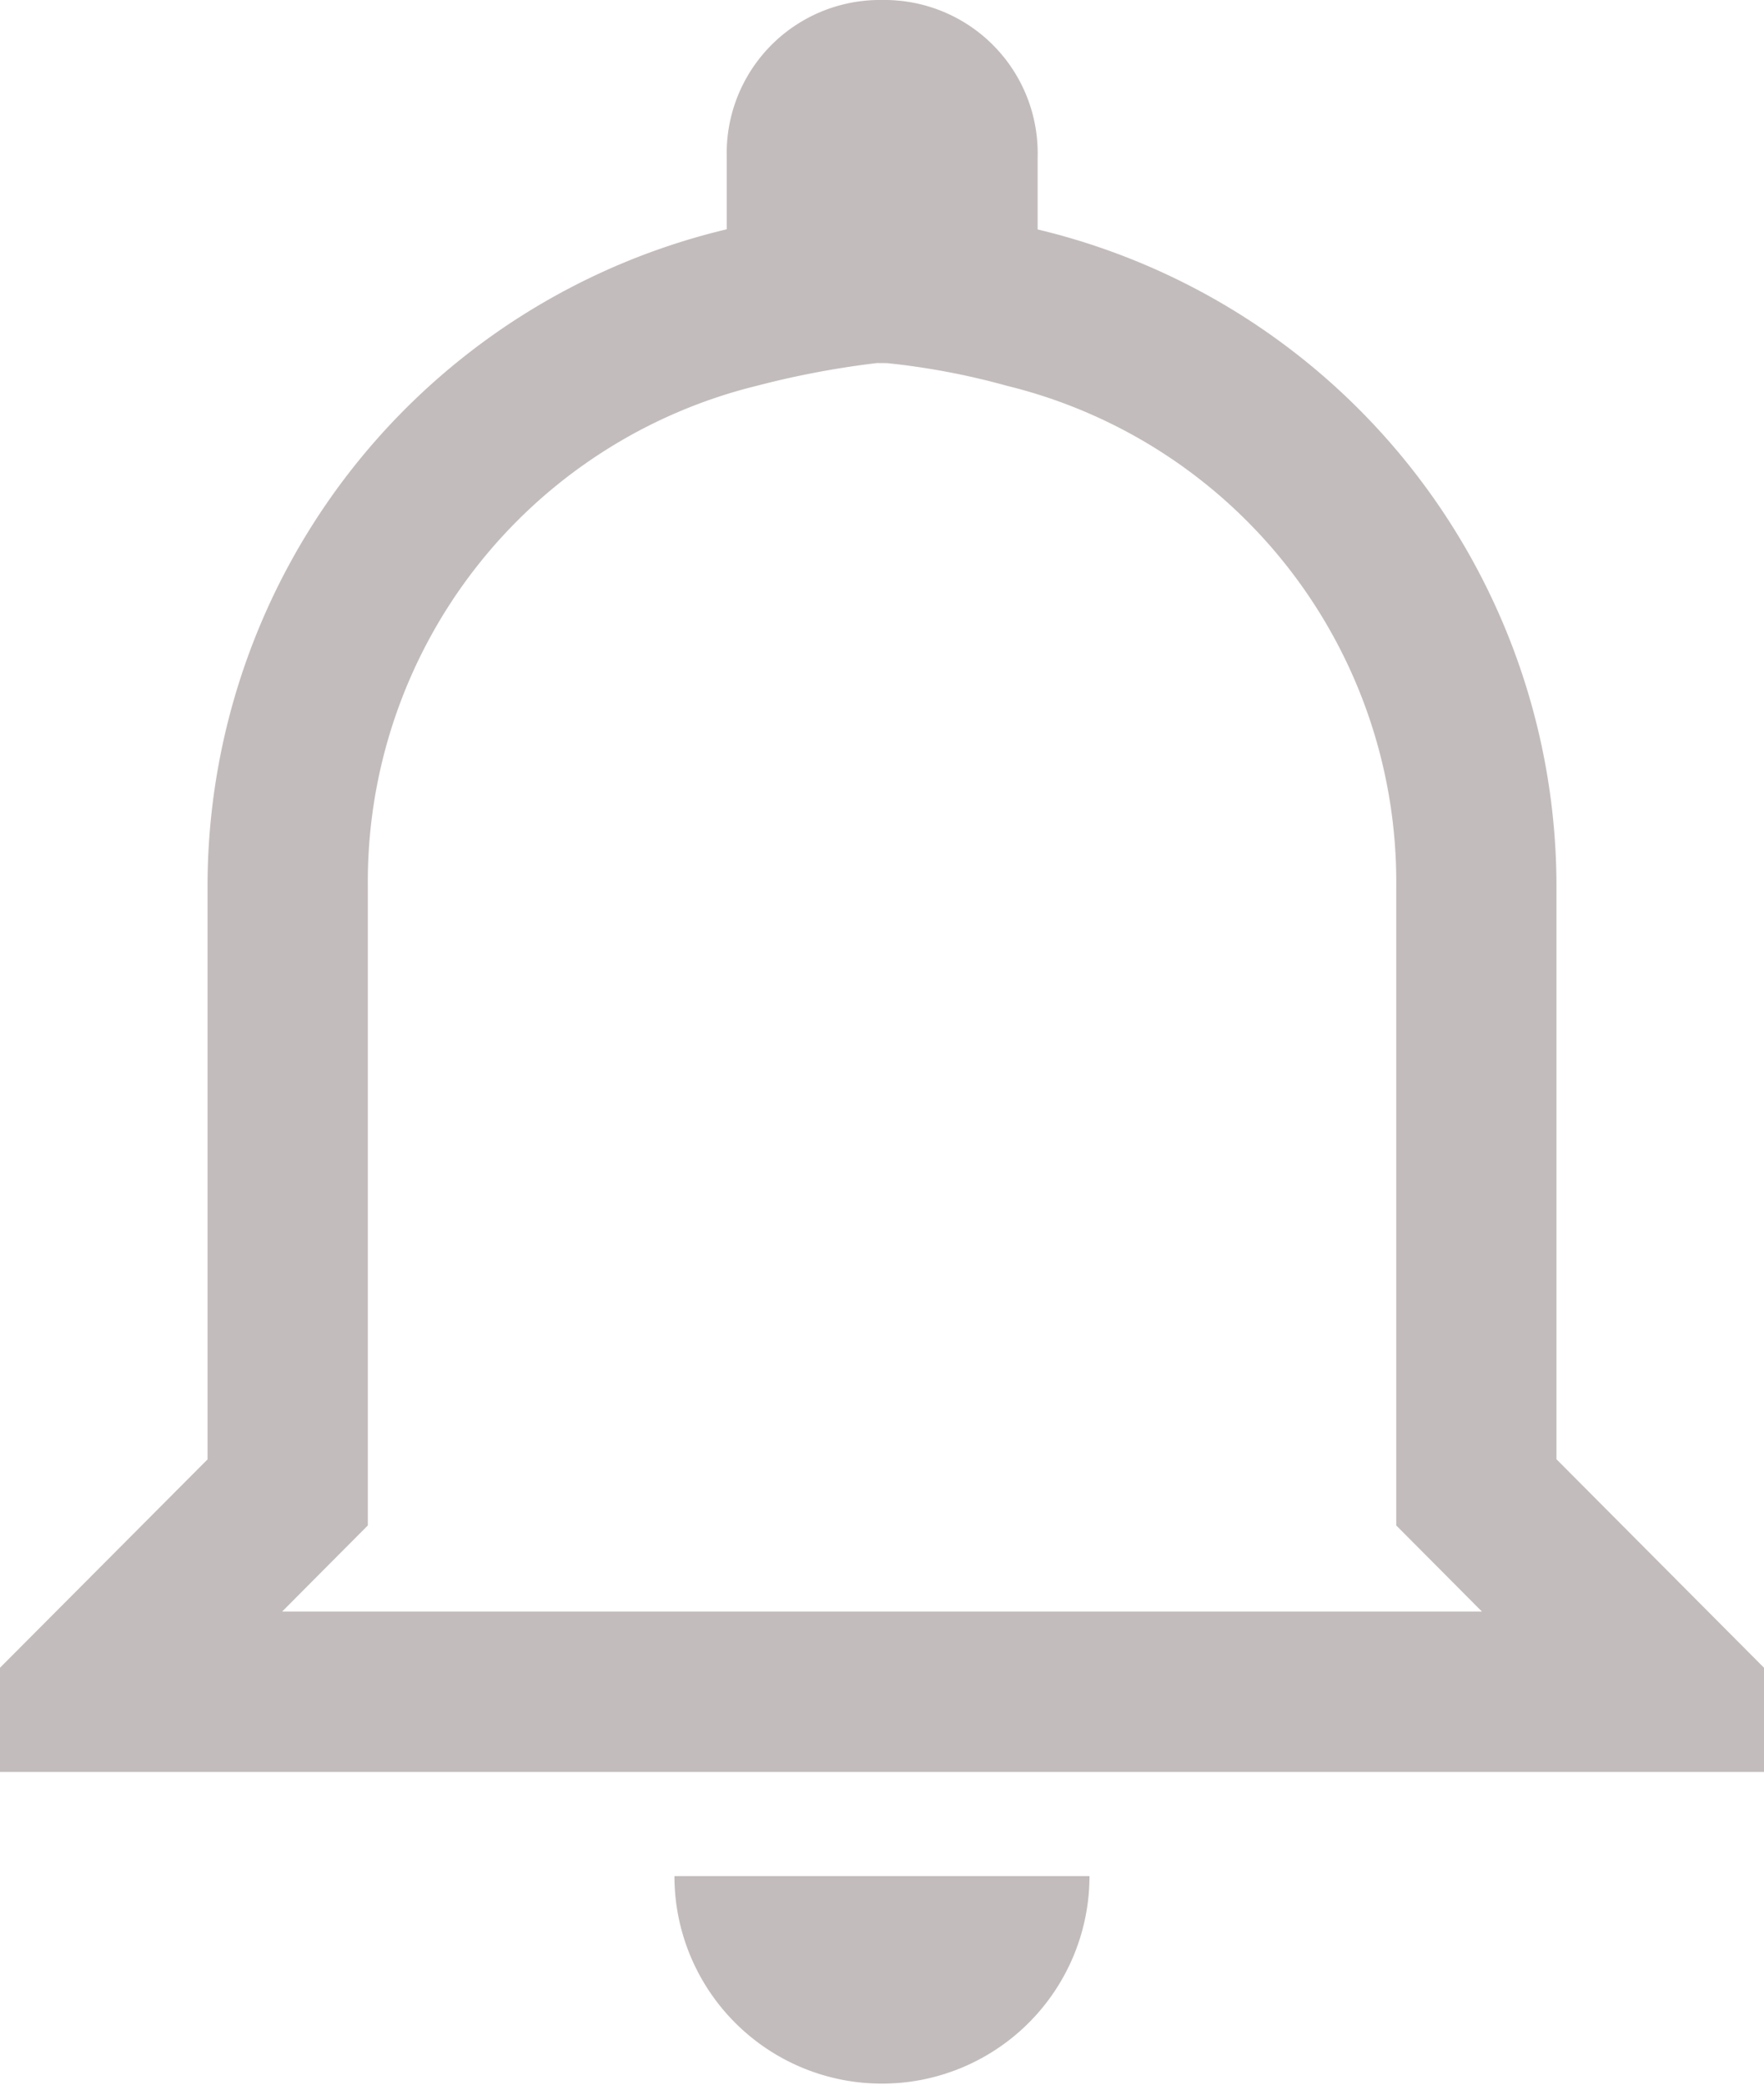 <svg xmlns="http://www.w3.org/2000/svg" width="23.341" height="27.585" viewBox="0 0 23.341 27.585">
  <path id="Icon_ionic-md-notifications-outline" data-name="Icon ionic-md-notifications-outline" d="M17.362,8.18a9.586,9.586,0,0,1,1.586.3A6.758,6.758,0,0,1,24.1,15.1V23.56l.618.621.516.519H9.358l.516-.519.618-.621V15.1a6.758,6.758,0,0,1,5.151-6.621,11.739,11.739,0,0,1,1.586-.3M17.3,3.375a2.027,2.027,0,0,0-2.059,2.069v.965A8.939,8.939,0,0,0,8.371,15.1v7.586L5.625,25.443v1.379H28.966V25.443L26.22,22.684V15.1a8.94,8.94,0,0,0-6.865-8.689V5.444A2.027,2.027,0,0,0,17.3,3.375ZM20.041,28.2H14.549a2.746,2.746,0,1,0,5.492,0Z" transform="translate(-5.625 -3.375)" fill="#c3bcbc"/>
</svg>
